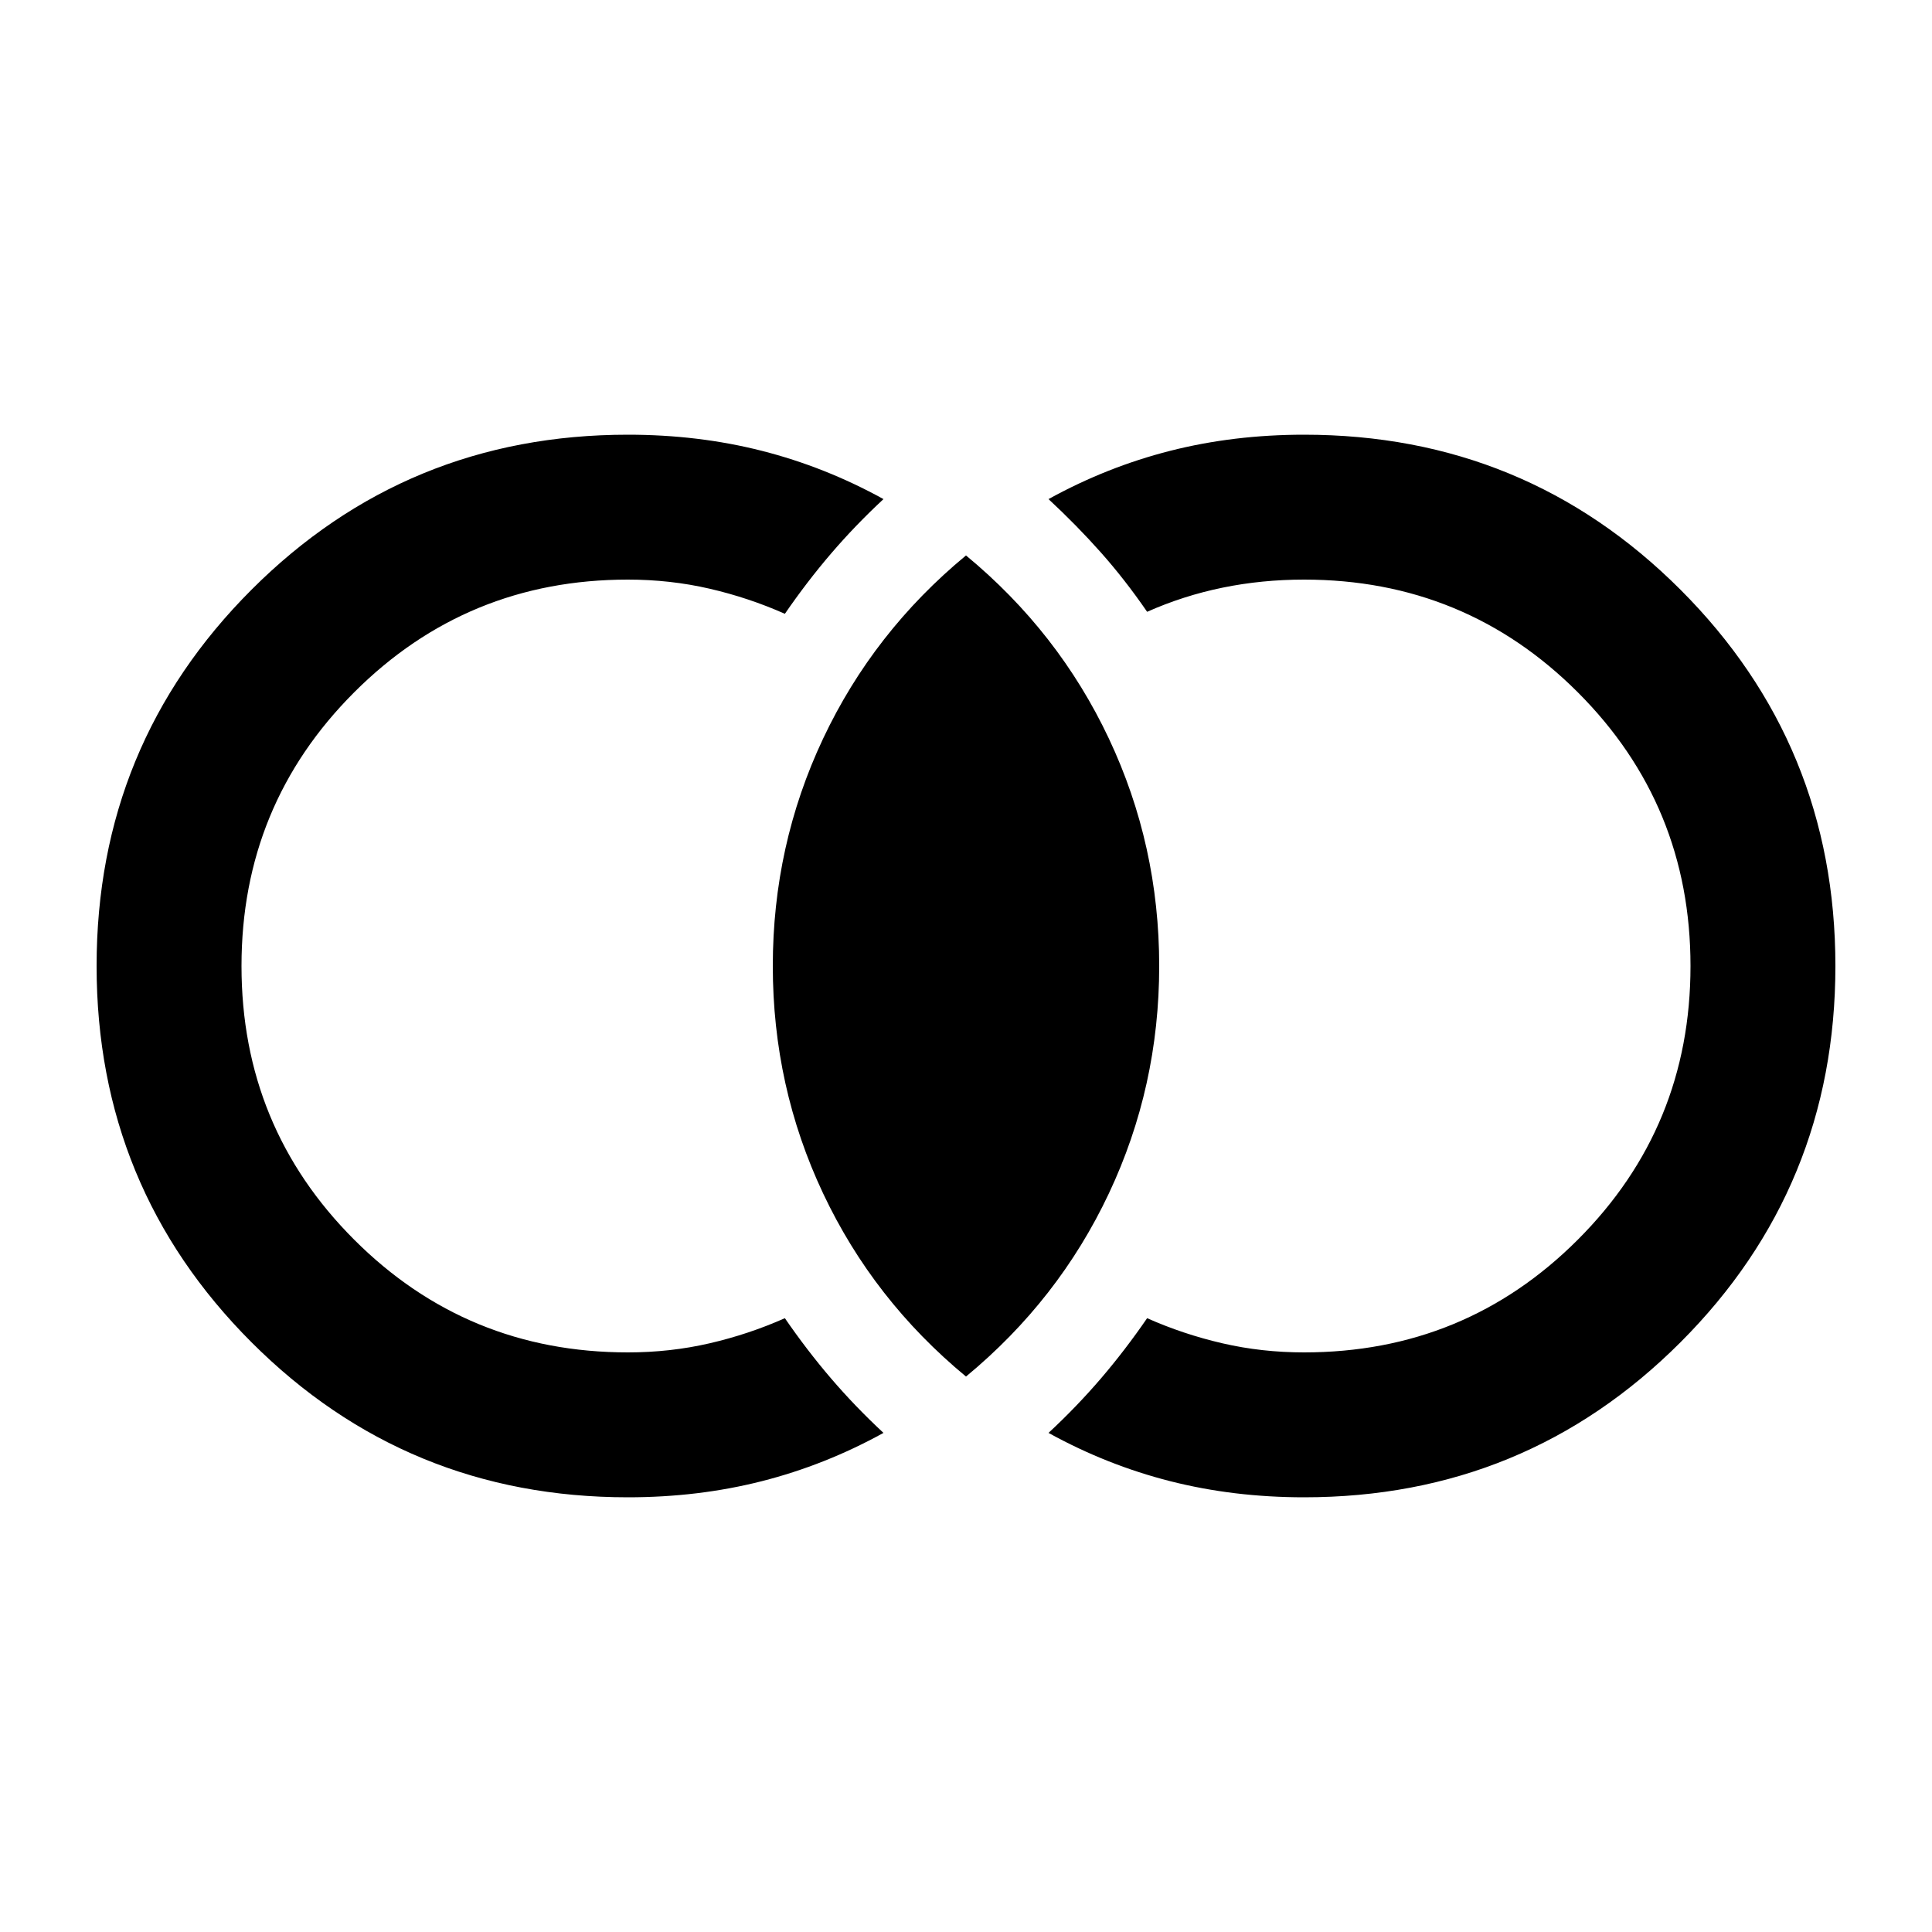 <svg xmlns="http://www.w3.org/2000/svg" height="20" viewBox="0 -960 960 960" width="20"><path d="M312-216q-110 0-187-77T48-480q0-110 77-187t187-77q35 0 66.5 8t60.5 24q-14 13-26 27t-23 30q-18-8-37.5-12.5T312-672q-80 0-136 56t-56 136q0 80 56 136t136 56q21 0 40.5-4.5T390-305q11 16 23 30t26 27q-29 16-60.5 24t-66.5 8Zm336 0q-35 0-66.5-8T521-248q14-13 26-27t23-30q18 8 37.5 12.5T648-288q80 0 136-56t56-136q0-80-56-136t-136-56q-21 0-40.5 4T570-656q-11-16-23-29.5T521-712q29-16 60.5-24t66.5-8q110 0 187 77t77 187q0 110-77 187t-187 77Zm-168-60q-46-38-71-91t-25-113q0-60 25-113t71-91q46 38 71 91t25 113q0 60-25 113t-71 91Z"/></svg>